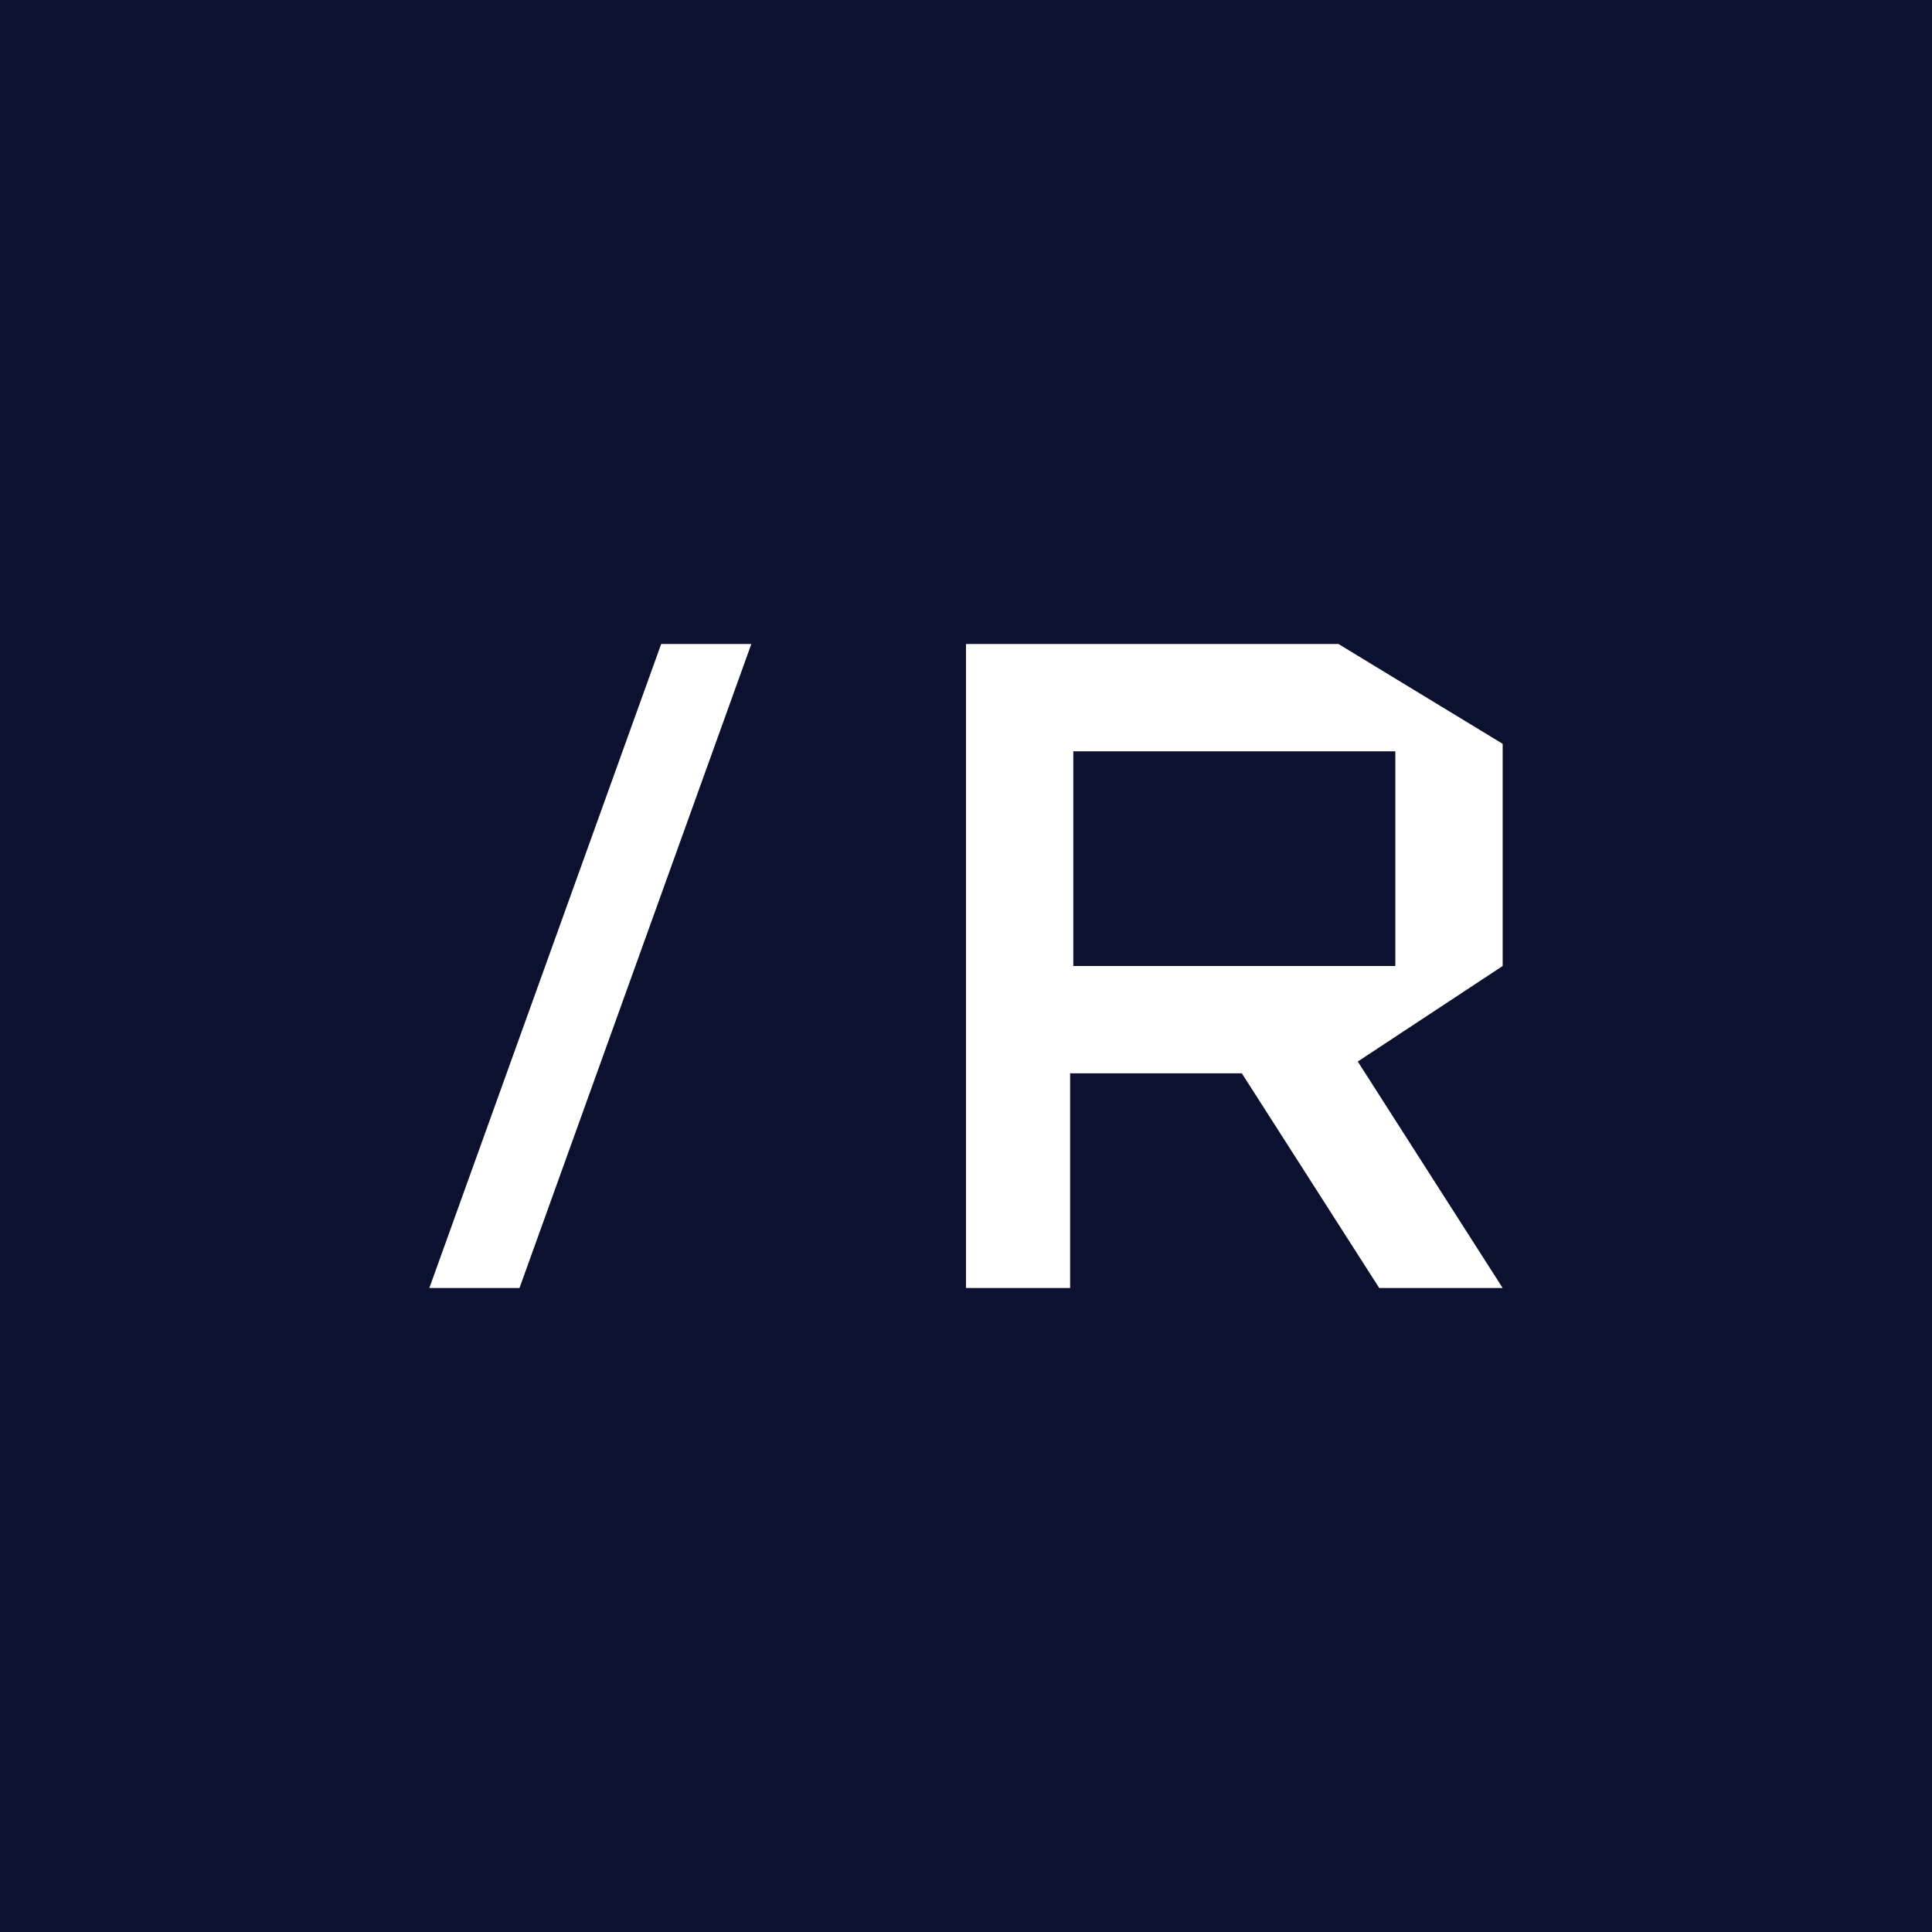 <!-- by TradingView --><svg width="18" height="18" viewBox="0 0 18 18" xmlns="http://www.w3.org/2000/svg"><path fill="#0C112F" d="M0 0h18v18H0z"/><path fill-rule="evenodd" d="M4 12h.84L7 6h-.84L4 12Zm5-6v6h.97v-2h1.6l1.28 2H14l-1.35-2.11L14 9V6.93L12.47 6H9Zm4 1h-3v2h3V7Z" fill="#fff"/></svg>